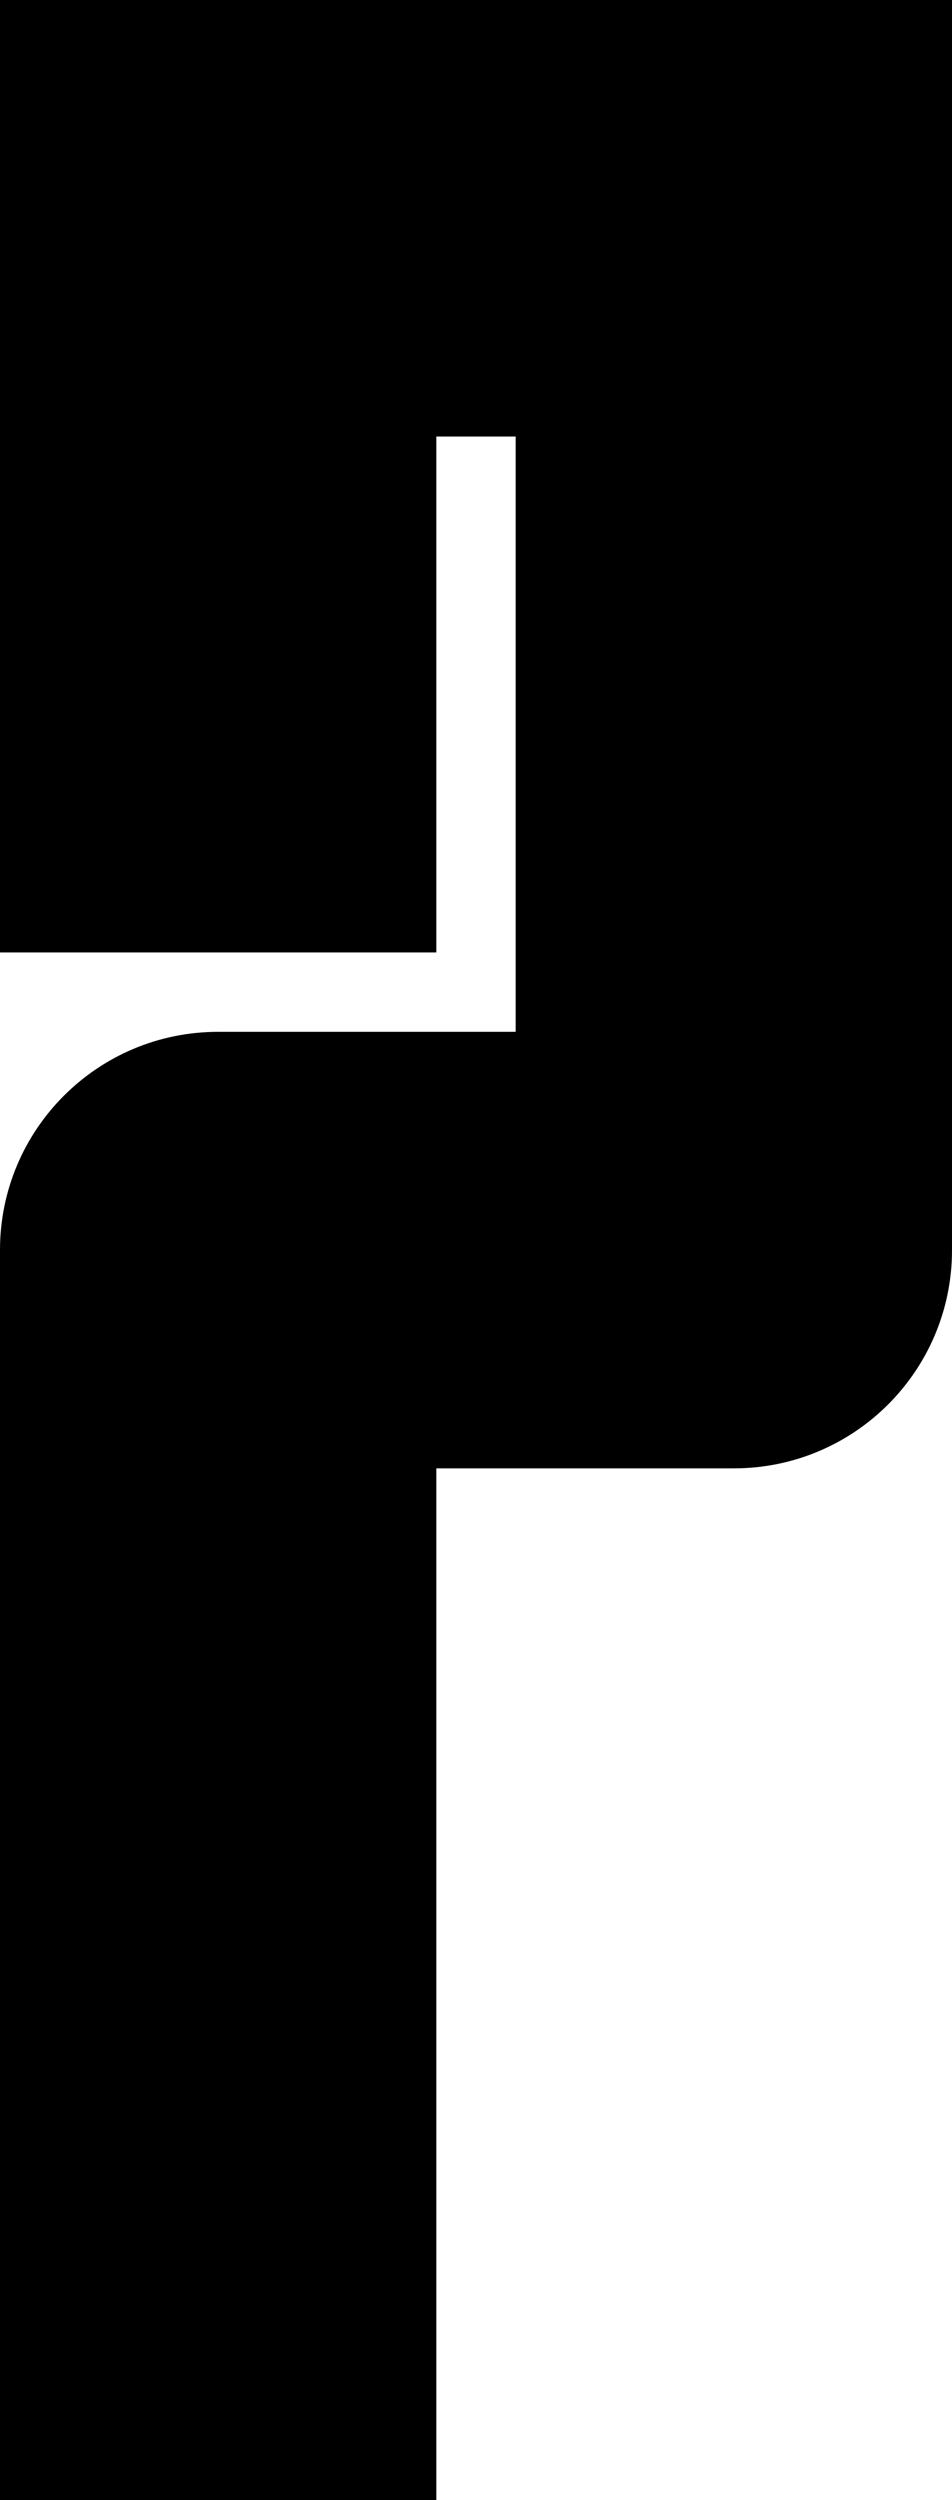 <?xml version="1.0" encoding="UTF-8" standalone="no"?>
<!-- Created with Inkscape (http://www.inkscape.org/) -->

<svg
   width="12pt"
   height="31.5pt"
   viewBox="0 0 12 31.5"
   version="1.1"
   id="svg1"
   xml:space="preserve"
   xmlns="http://www.w3.org/2000/svg"
   xmlns:svg="http://www.w3.org/2000/svg"><defs
     id="defs1" /><path
     id="rect1-265-0-2"
     style="display:inline;fill:#000000;fill-opacity:1;stroke:#000000;stroke-width:0;stroke-linecap:round;stroke-linejoin:round"
     d="M 0,0 V 12 H 5.5 V 5.5 h 1 V 13 H 2.75 C 1.231,13 0,14.23 0,15.75 V 31.5 h 5.5 v -13 H 9.25 C 10.769,18.5 12,17.27 12,15.75 V 0 Z" /></svg>
